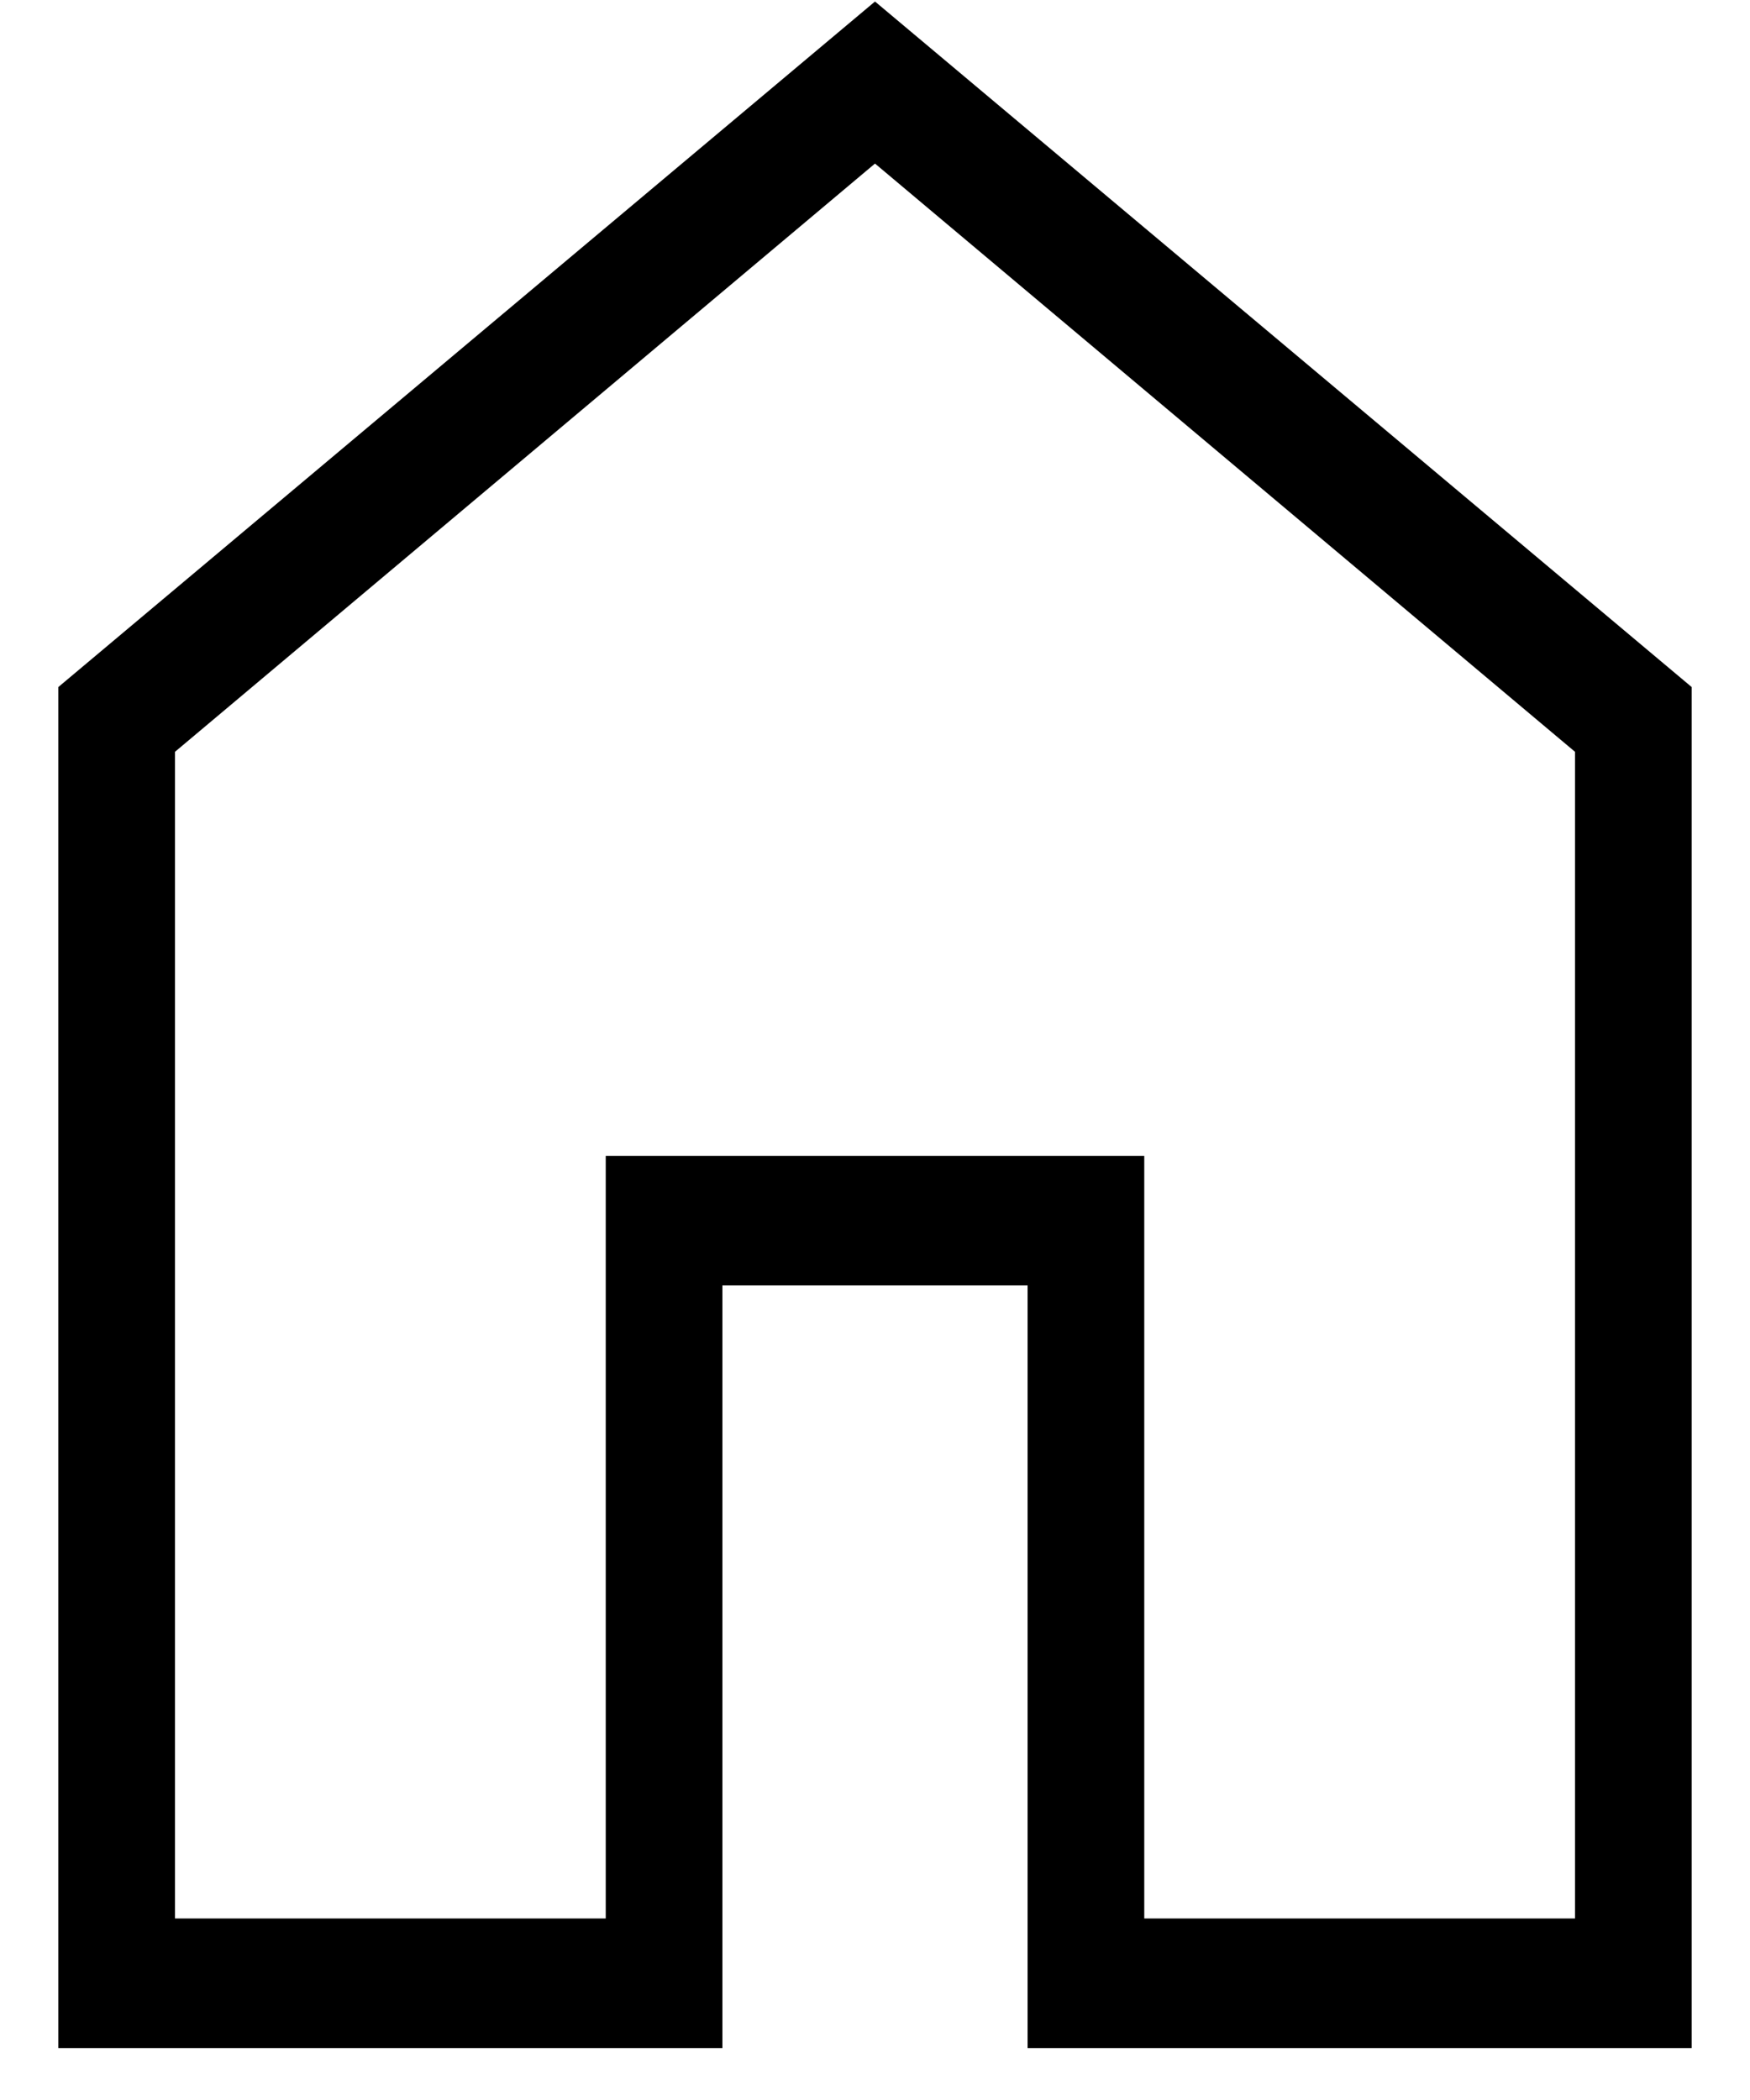 <svg width="15" height="18" viewBox="0 0 15 18" fill="none" xmlns="http://www.w3.org/2000/svg">
<path d="M1.5 16.444H5.192V9.907H9.808V16.444H13.5V6.444L7.5 1.402L1.5 6.444V16.444ZM0.5 17.555V5.889L7.5 0.013L14.5 5.889V17.555H8.808V11.018H6.192V17.555H0.5Z" fill="black"/>
</svg>
